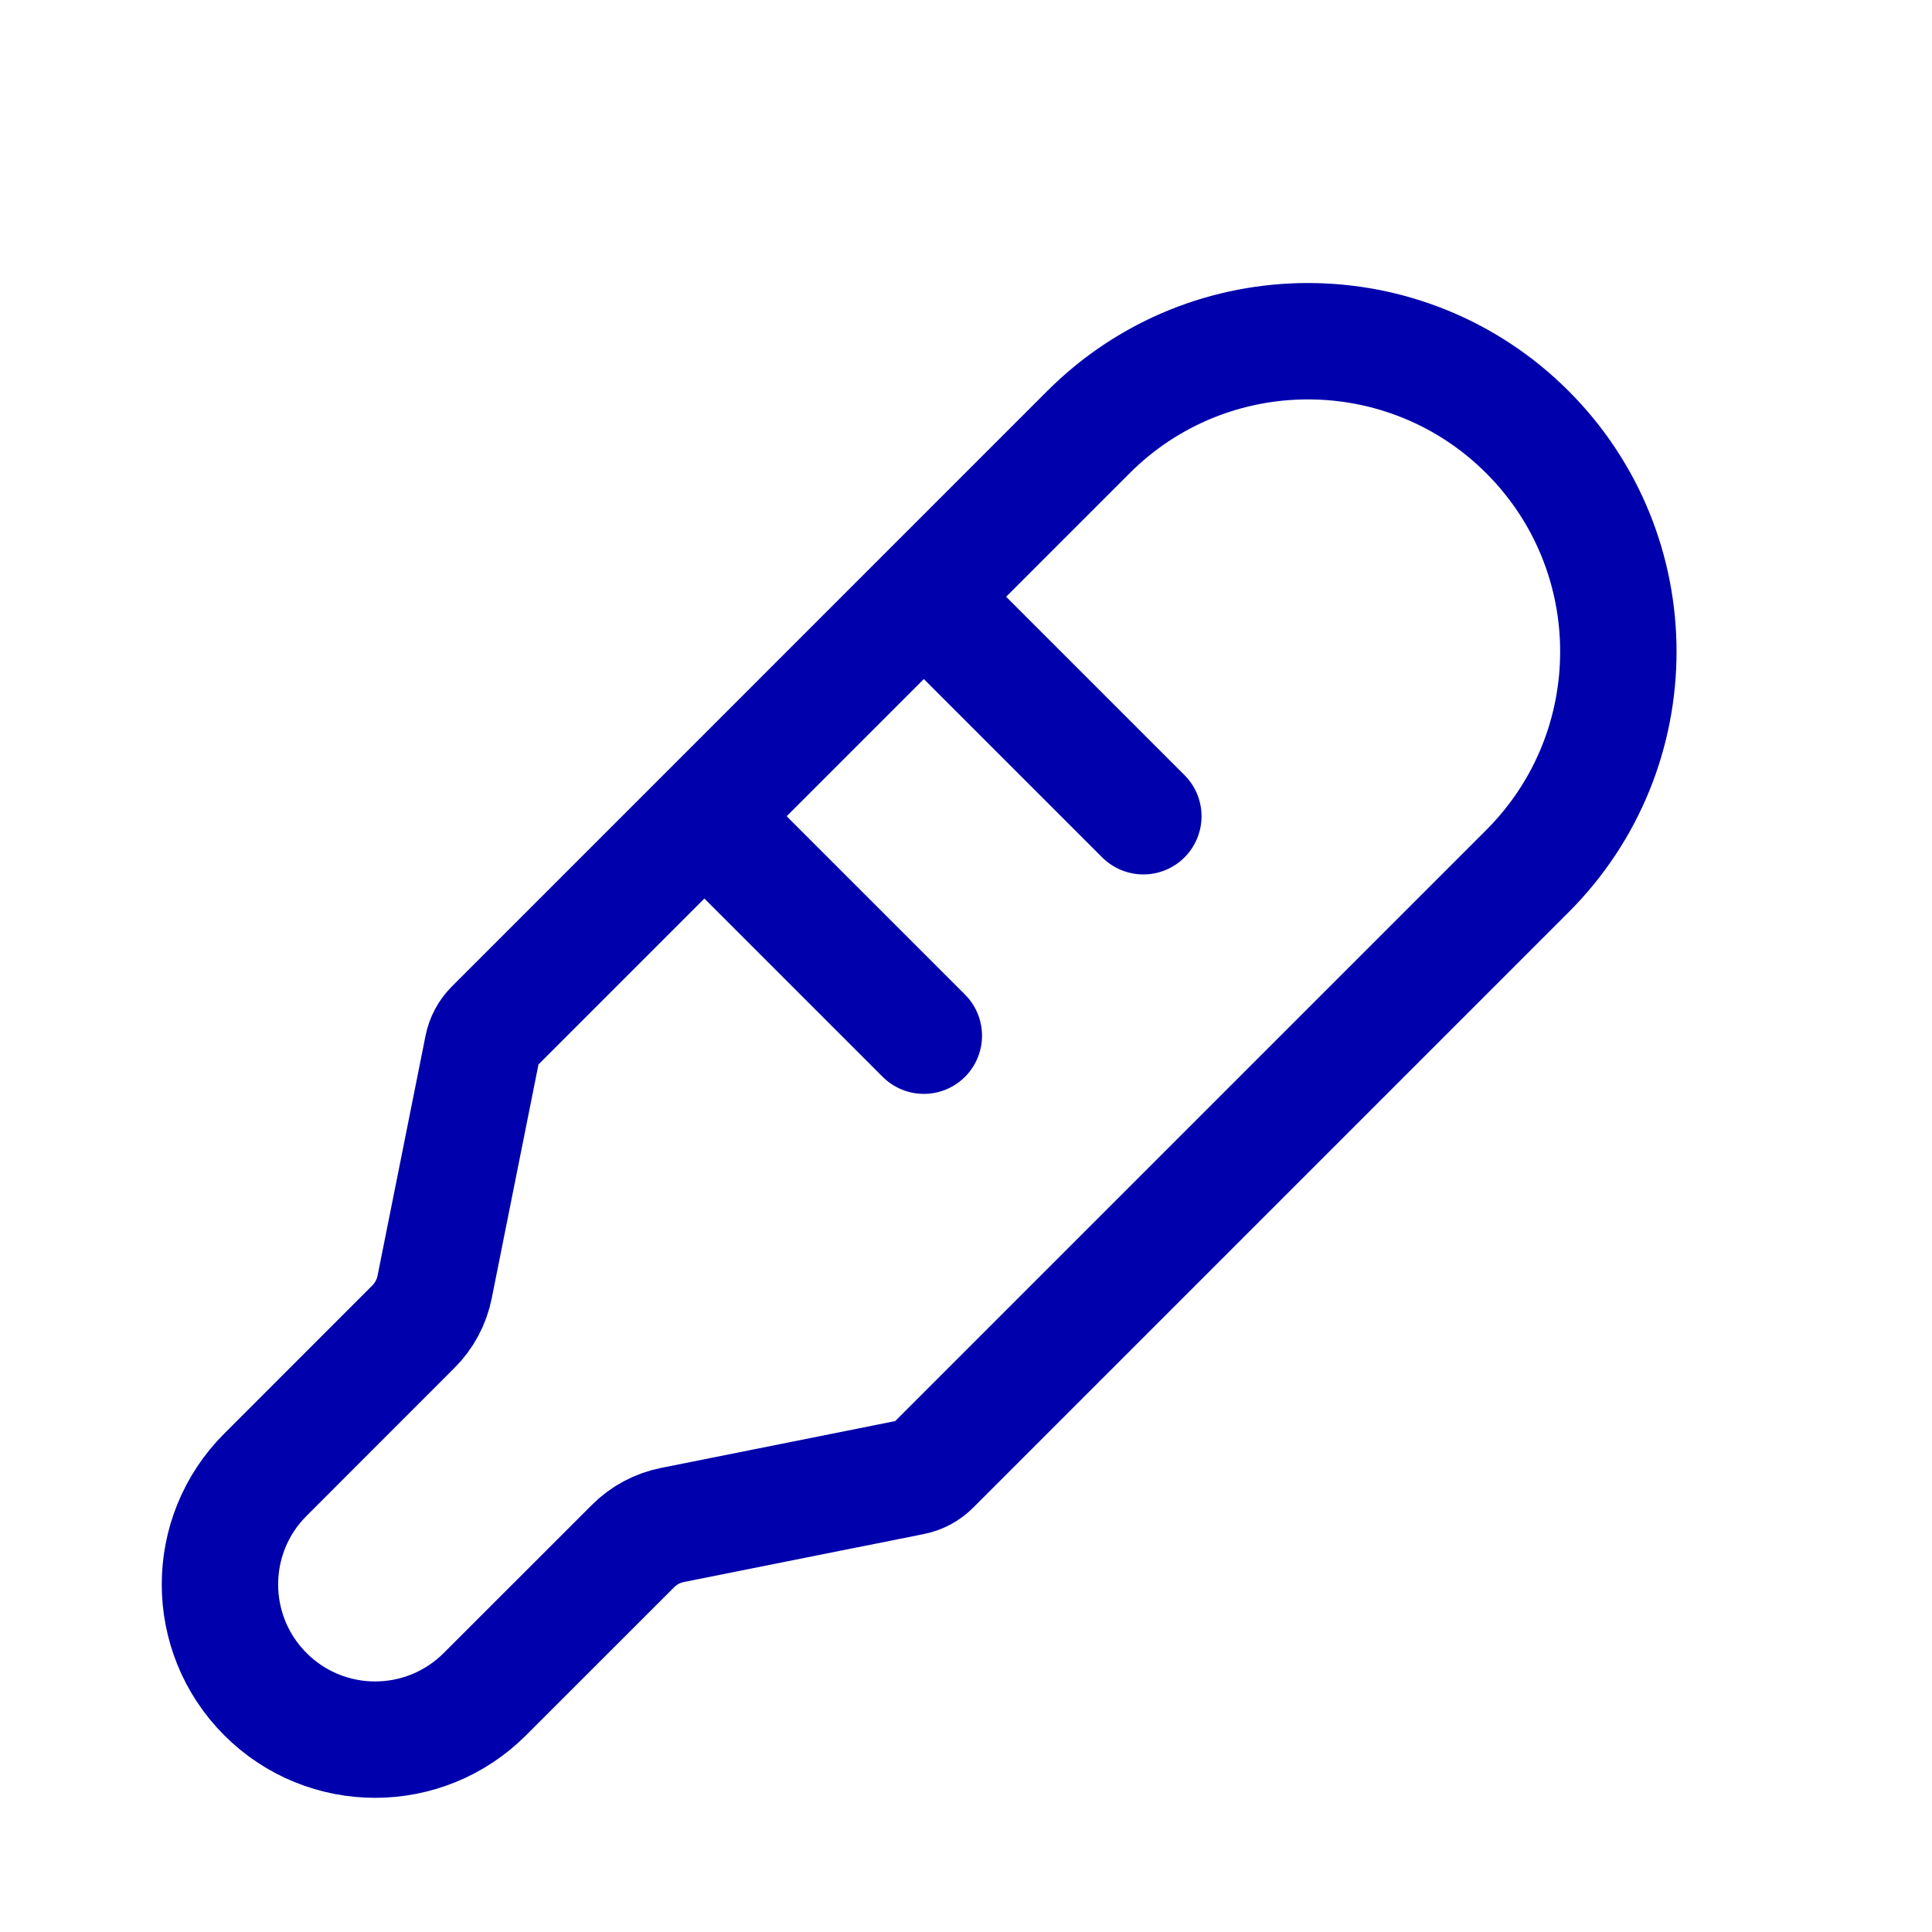 <svg width="29" height="29" viewBox="0 0 29 29" fill="none" xmlns="http://www.w3.org/2000/svg">
<path d="M13.867 8.957L17.162 12.252M10.573 12.252L13.867 15.546M7.278 25.43L9.5 23.209C9.662 23.046 9.869 22.935 10.095 22.89L13.696 22.17C13.808 22.148 13.91 22.093 13.991 22.012L22.927 13.076C24.747 11.256 24.747 8.306 22.927 6.486V6.486C21.108 4.667 18.158 4.667 16.338 6.486L7.402 15.423C7.321 15.504 7.266 15.606 7.244 15.718L6.524 19.319C6.479 19.544 6.368 19.752 6.205 19.914L3.984 22.136C3.074 23.045 3.074 24.52 3.984 25.43C4.893 26.34 6.368 26.34 7.278 25.43Z" stroke="#0000AC" stroke-width="1.747" stroke-linecap="round" stroke-linejoin="round"/>
</svg>
